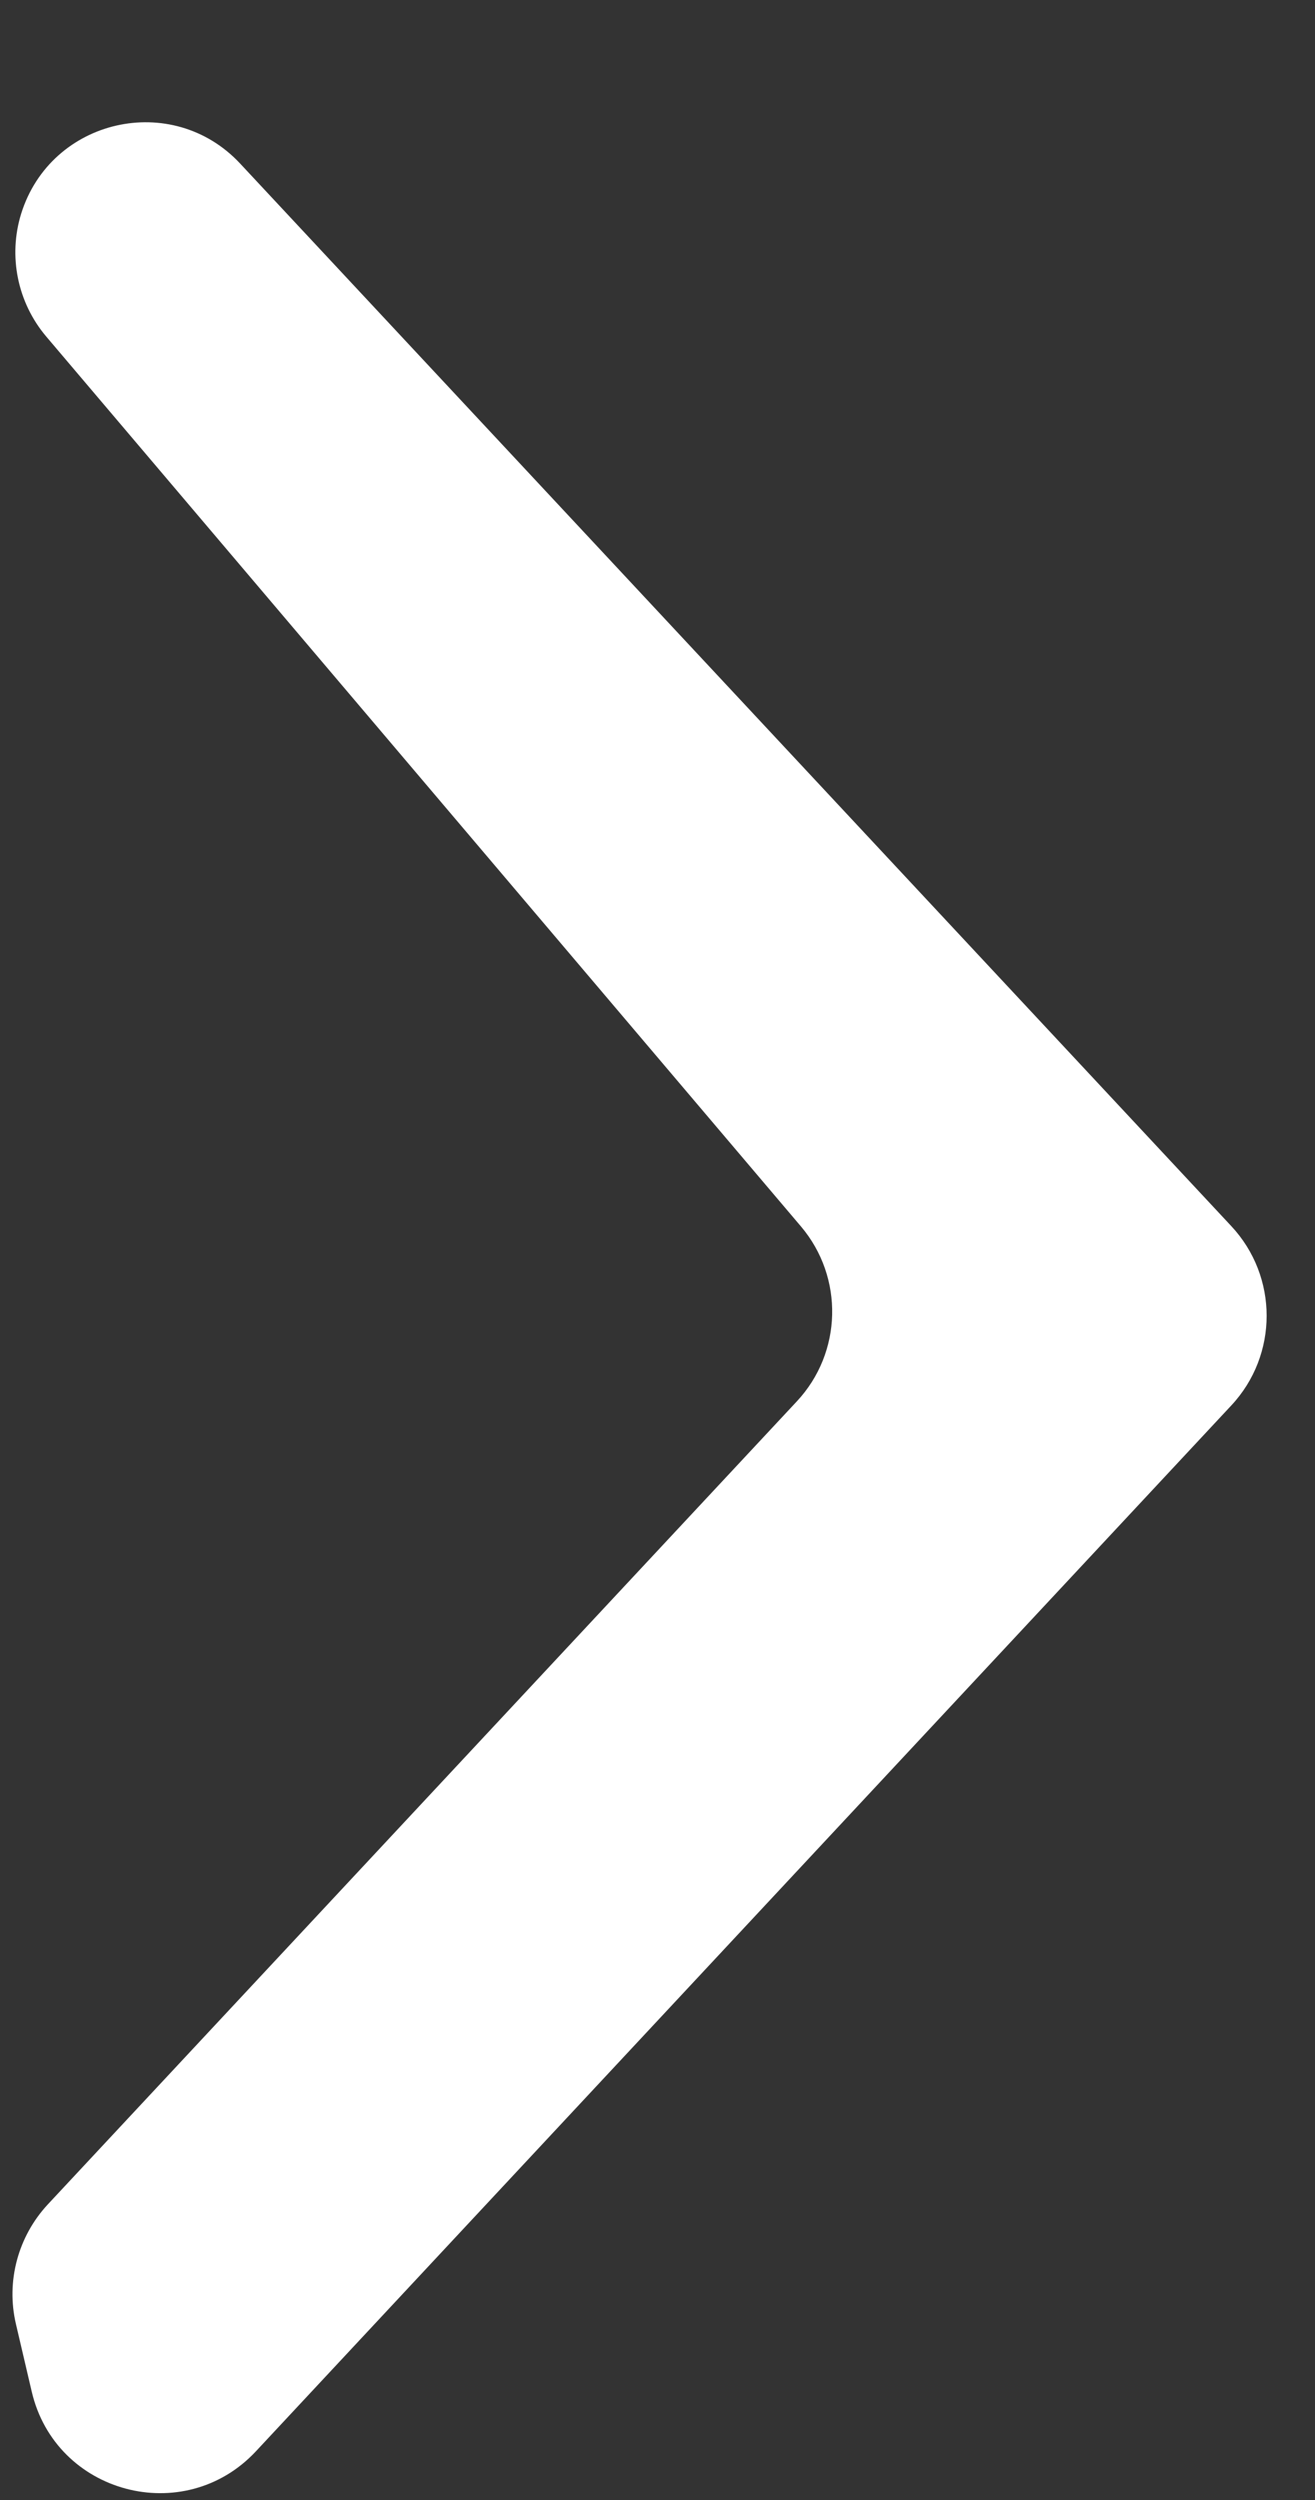 <svg width="10" height="19" viewBox="0 0 10 19" fill="none" xmlns="http://www.w3.org/2000/svg">
<rect x="0" y="0" width="10" height="19" fill="#333333" stroke="none"/>
<path d="M0.121 17.662C0.045 17.338 0.137 16.997 0.364 16.753L6.059 10.651C6.406 10.28 6.419 9.708 6.091 9.321L0.351 2.557C0.133 2.299 0.061 1.947 0.161 1.624C0.387 0.9 1.31 0.689 1.827 1.244L9.363 9.318C9.722 9.702 9.722 10.298 9.363 10.682L1.946 18.63C1.4 19.214 0.422 18.954 0.241 18.175L0.121 17.662Z" fill="white"/>
</svg>
